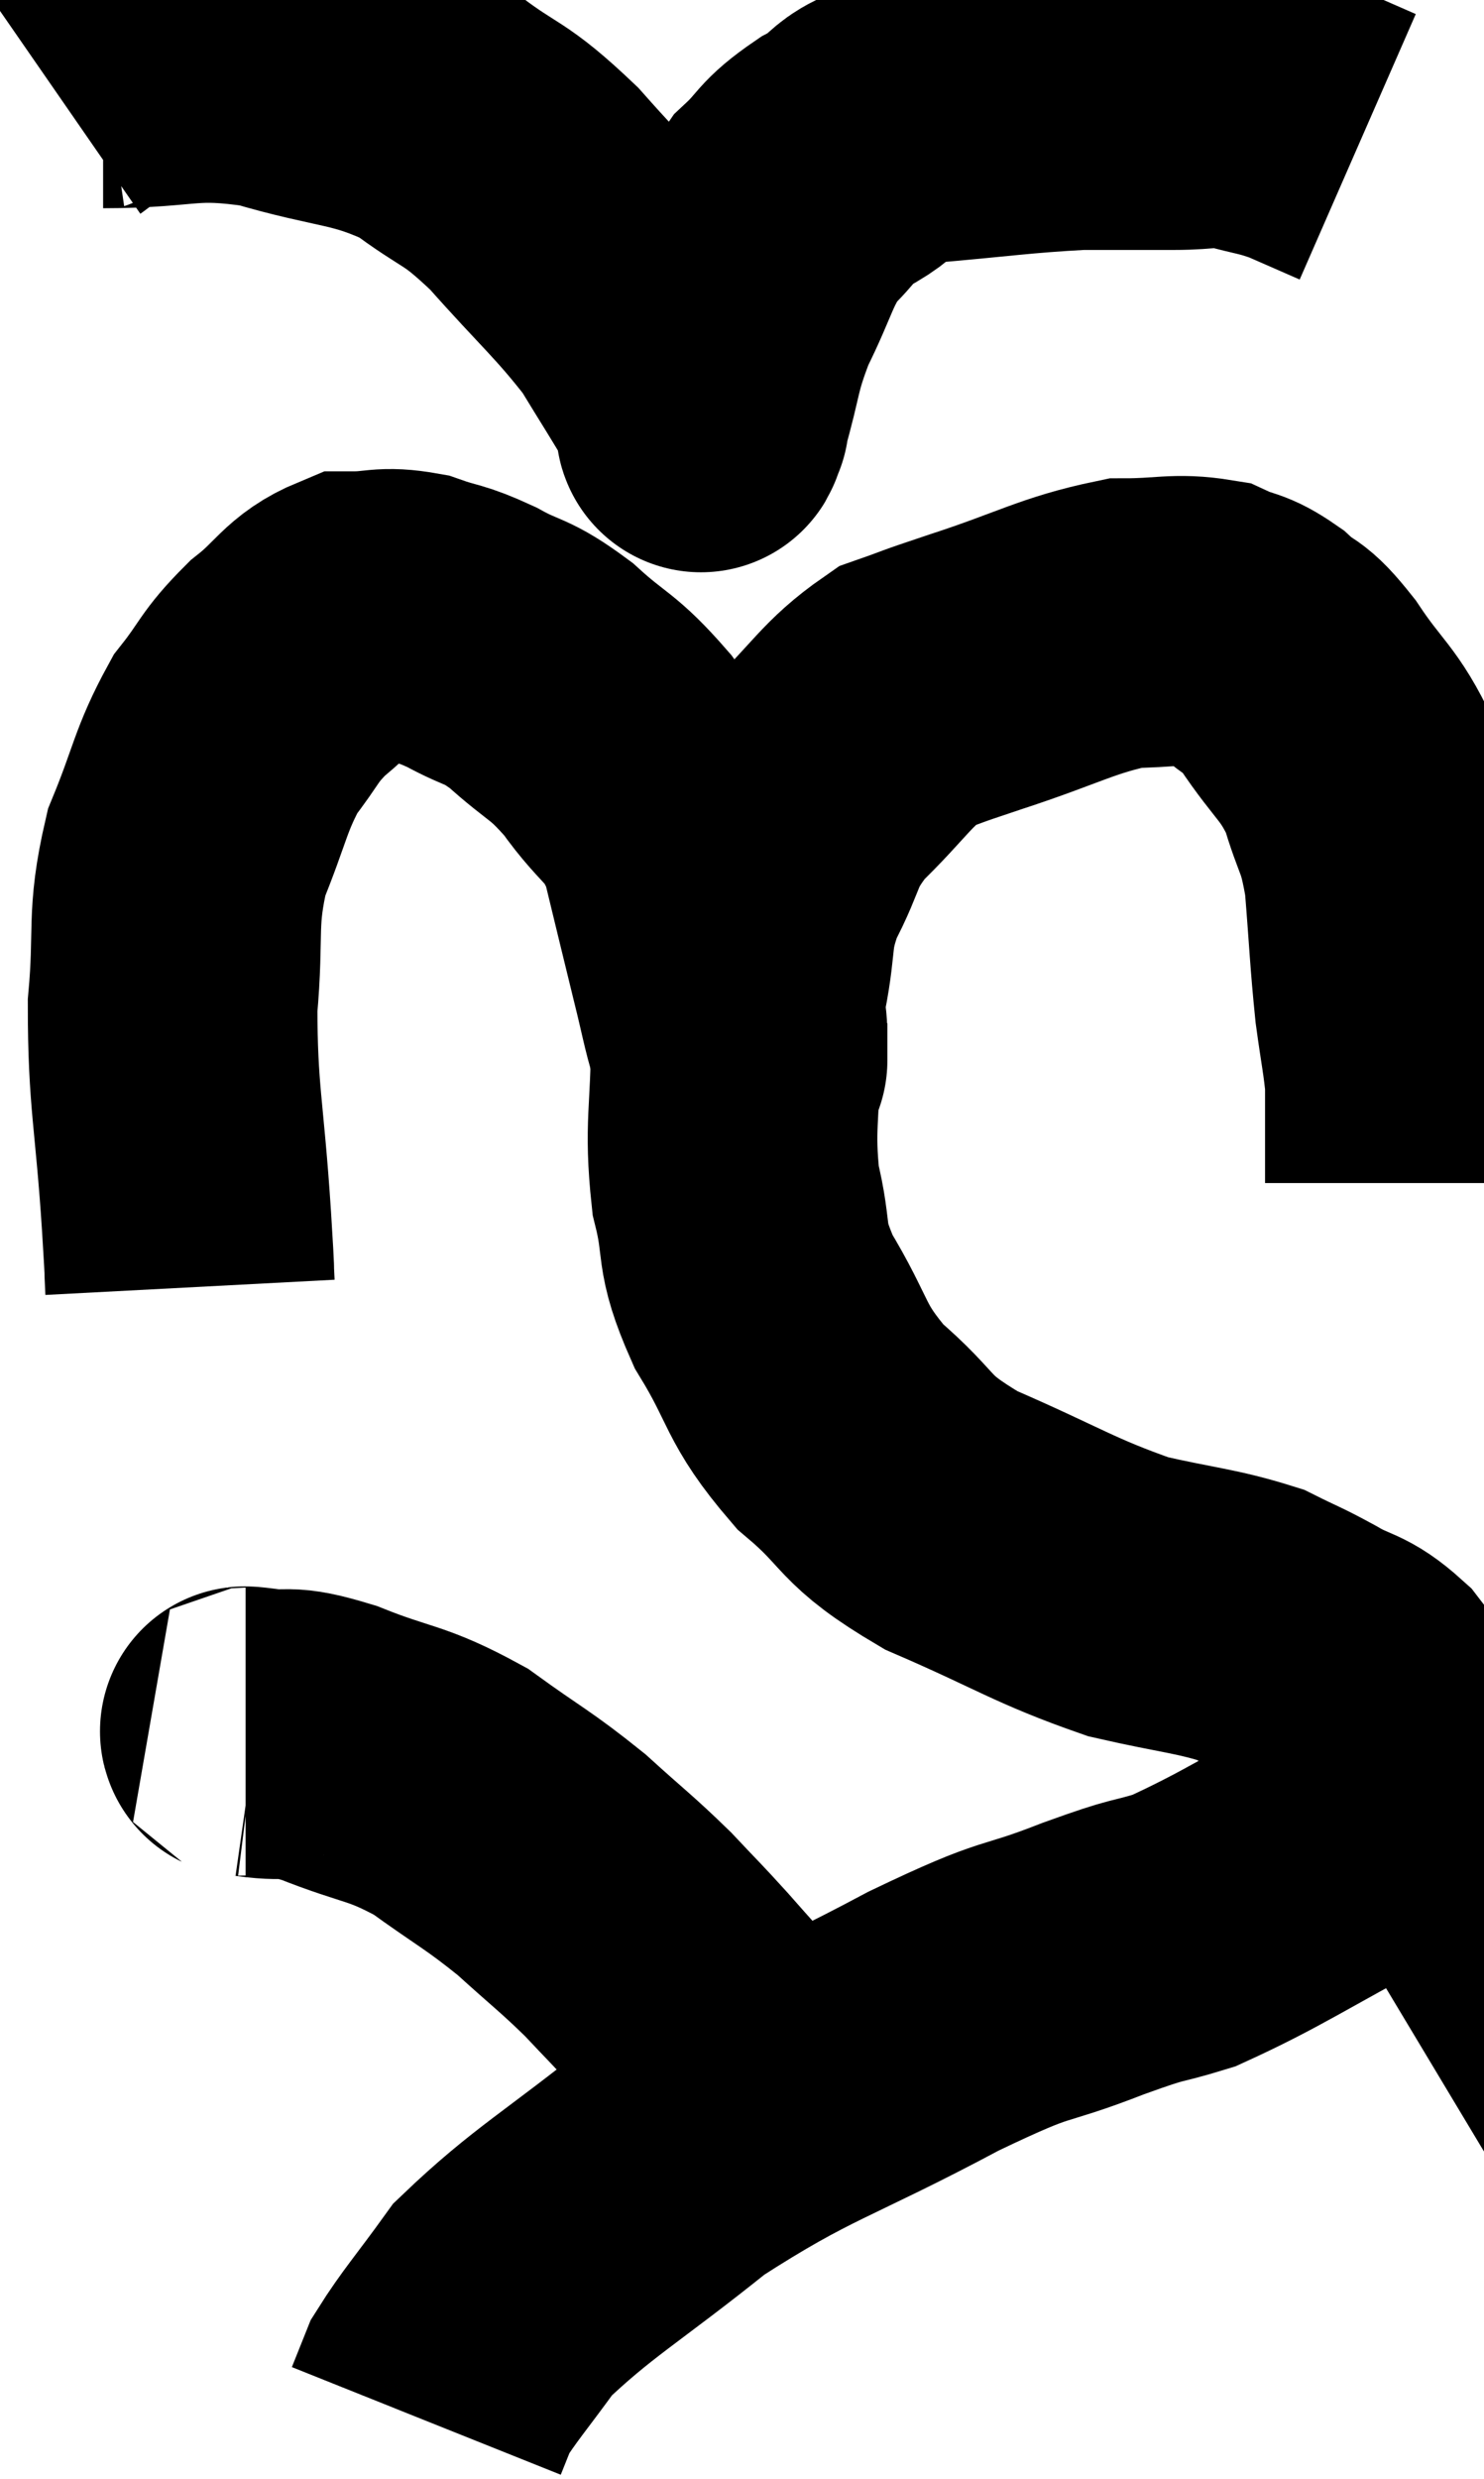 <svg xmlns="http://www.w3.org/2000/svg" viewBox="8.24 3.827 25.62 42.773" width="25.62" height="42.773"><path d="M 11.52 26.04 C 11.49 25.47, 11.535 26.115, 11.46 24.9 C 11.34 23.04, 11.22 22.77, 11.22 21.18 C 11.34 19.86, 11.19 19.71, 11.46 18.54 C 11.88 17.52, 11.865 17.295, 12.3 16.5 C 12.75 15.93, 12.69 15.87, 13.2 15.36 C 13.77 14.91, 13.8 14.685, 14.34 14.46 C 14.85 14.46, 14.85 14.37, 15.36 14.46 C 15.87 14.64, 15.825 14.565, 16.38 14.82 C 16.98 15.15, 16.95 15.015, 17.58 15.48 C 18.24 16.08, 18.285 15.975, 18.9 16.68 C 19.47 17.49, 19.62 17.34, 20.04 18.3 C 20.31 19.41, 20.37 19.665, 20.58 20.52 C 20.73 21.12, 20.76 21.33, 20.88 21.72 C 20.97 21.9, 21.015 21.99, 21.06 22.08 C 21.06 22.08, 21.06 22.17, 21.06 22.08 C 21.06 21.9, 21.06 22.035, 21.06 21.72 C 21.06 21.27, 20.97 21.495, 21.06 20.82 C 21.24 19.92, 21.105 19.89, 21.42 19.02 C 21.87 18.18, 21.705 18.135, 22.32 17.34 C 23.1 16.59, 23.19 16.32, 23.88 15.84 C 24.48 15.63, 24.135 15.735, 25.08 15.42 C 26.37 15, 26.655 14.79, 27.66 14.58 C 28.38 14.58, 28.545 14.49, 29.1 14.58 C 29.49 14.76, 29.49 14.67, 29.88 14.94 C 30.27 15.3, 30.195 15.075, 30.66 15.66 C 31.2 16.47, 31.35 16.455, 31.74 17.28 C 31.98 18.12, 32.055 17.985, 32.22 18.96 C 32.31 20.07, 32.31 20.295, 32.4 21.18 C 32.49 21.84, 32.535 22.02, 32.58 22.5 C 32.58 22.8, 32.58 22.665, 32.58 23.1 L 32.58 24.24" fill="none" stroke="black" stroke-width="5"></path><path d="M 9.24 5.46 C 9.63 5.19, 9.105 5.055, 10.02 4.92 C 11.46 4.92, 11.475 4.71, 12.9 4.92 C 14.31 5.34, 14.58 5.22, 15.72 5.76 C 16.59 6.42, 16.56 6.225, 17.46 7.08 C 18.39 8.13, 18.645 8.31, 19.32 9.18 C 19.74 9.87, 19.89 10.095, 20.16 10.56 C 20.28 10.8, 20.34 10.92, 20.4 11.04 C 20.4 11.04, 20.4 11.04, 20.4 11.04 C 20.4 11.04, 20.4 11.055, 20.4 11.04 C 20.4 11.01, 20.265 11.46, 20.4 10.98 C 20.67 10.05, 20.595 10.005, 20.94 9.12 C 21.36 8.28, 21.345 8.07, 21.78 7.44 C 22.23 7.02, 22.11 6.99, 22.68 6.6 C 23.37 6.24, 23.01 6.12, 24.06 5.88 C 25.47 5.76, 25.77 5.7, 26.88 5.64 C 27.69 5.64, 27.81 5.64, 28.5 5.64 C 29.07 5.64, 29.085 5.565, 29.64 5.64 C 30.18 5.79, 30.21 5.76, 30.72 5.94 L 31.68 6.36" fill="none" stroke="black" stroke-width="5"></path><path d="M 20.94 20.64 C 20.94 21.21, 20.94 20.85, 20.94 21.78 C 20.94 23.07, 20.82 23.235, 20.94 24.36 C 21.18 25.32, 20.97 25.26, 21.42 26.28 C 22.08 27.36, 21.93 27.495, 22.74 28.44 C 23.7 29.25, 23.415 29.325, 24.66 30.06 C 26.19 30.72, 26.43 30.93, 27.72 31.38 C 28.77 31.62, 29.055 31.62, 29.82 31.86 C 30.3 32.1, 30.285 32.07, 30.78 32.34 C 31.29 32.64, 31.35 32.535, 31.8 32.94 C 32.19 33.45, 32.34 33.63, 32.58 33.96 C 32.67 34.11, 32.715 34.185, 32.76 34.26 C 32.76 34.26, 32.76 34.14, 32.76 34.26 C 32.76 34.5, 32.985 34.44, 32.76 34.74 C 32.31 35.1, 32.88 34.86, 31.86 35.46 C 30.27 36.3, 29.865 36.6, 28.68 37.14 C 27.9 37.38, 28.2 37.23, 27.12 37.62 C 25.74 38.16, 26.145 37.845, 24.36 38.7 C 22.17 39.87, 21.84 39.84, 19.98 41.04 C 18.45 42.27, 17.955 42.51, 16.92 43.5 C 16.38 44.25, 16.17 44.475, 15.84 45 C 15.72 45.3, 15.66 45.45, 15.6 45.6 C 15.6 45.6, 15.6 45.6, 15.6 45.6 L 15.6 45.6" fill="none" stroke="black" stroke-width="5"></path><path d="M 12.48 33.72 C 12.57 33.72, 12.3 33.675, 12.66 33.72 C 13.29 33.81, 13.08 33.645, 13.92 33.9 C 14.97 34.32, 15.06 34.215, 16.02 34.74 C 16.89 35.37, 16.995 35.385, 17.76 36 C 18.42 36.6, 18.525 36.66, 19.08 37.2 C 19.53 37.68, 19.545 37.68, 19.98 38.16 C 20.4 38.64, 20.55 38.79, 20.82 39.12 C 20.94 39.3, 21 39.39, 21.06 39.48 C 21.06 39.48, 21.06 39.48, 21.06 39.48 C 21.06 39.48, 21.06 39.48, 21.06 39.48 C 21.06 39.48, 21.015 39.39, 21.06 39.48 C 21.15 39.66, 21.195 39.75, 21.24 39.84 L 21.24 39.84" fill="none" stroke="black" stroke-width="5"></path></svg>